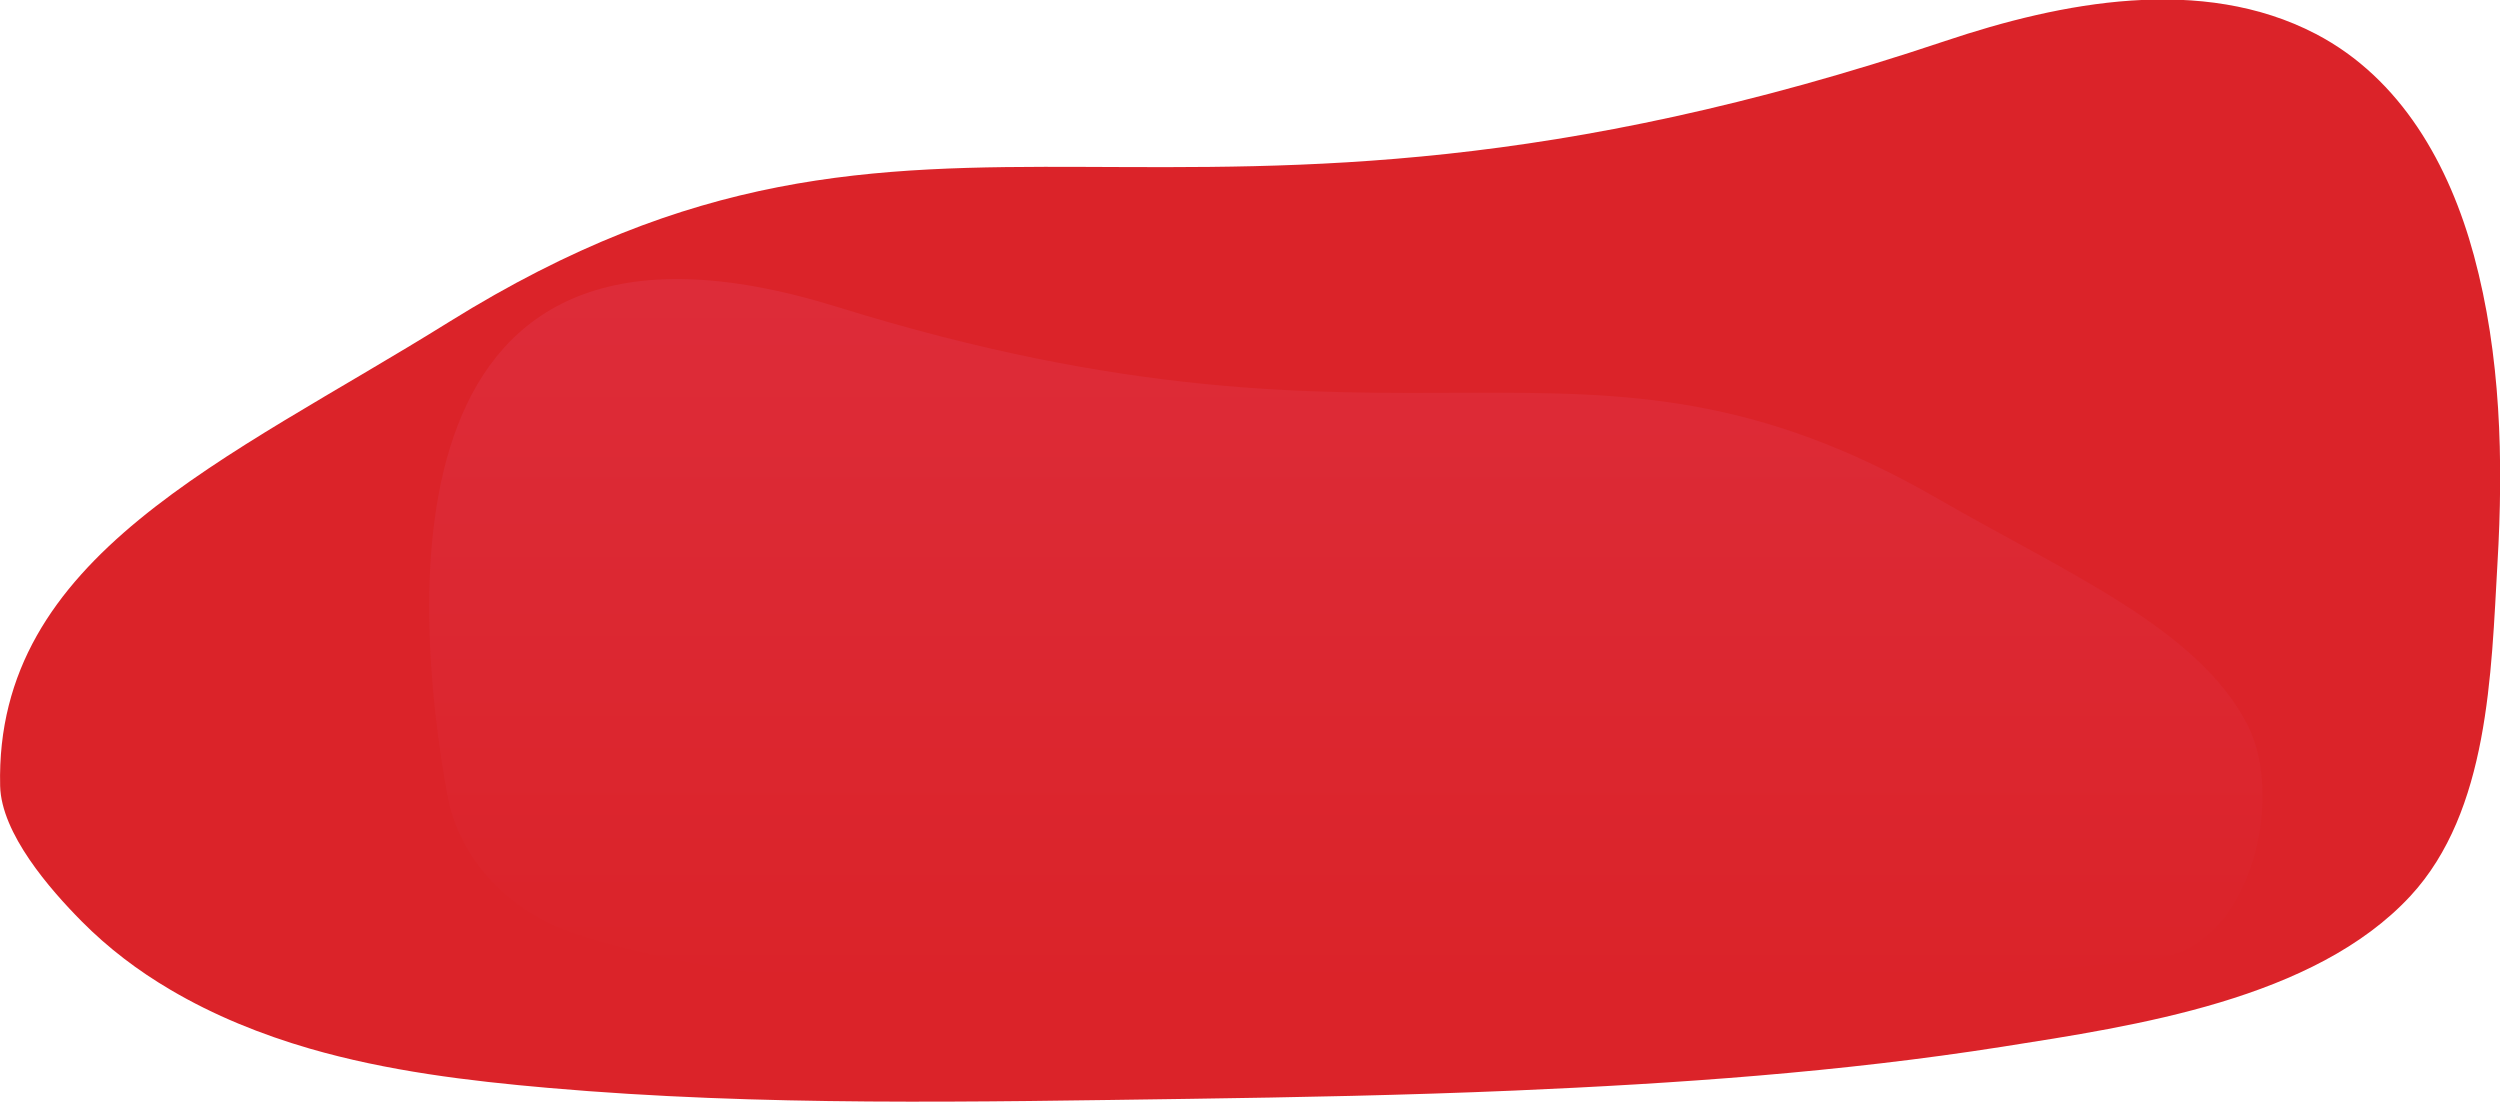 <?xml version="1.0" encoding="utf-8"?>
<!-- Generator: Adobe Illustrator 23.0.5, SVG Export Plug-In . SVG Version: 6.00 Build 0)  -->
<svg version="1.1" id="Layer_1" xmlns="http://www.w3.org/2000/svg" xmlns:xlink="http://www.w3.org/1999/xlink" x="0px" y="0px"
	 viewBox="0 0 1781.4 796.1" style="enable-background:new 0 0 1781.4 796.1;" xml:space="preserve">
<style type="text/css">
	.st0{fill:#DB2329;}
	.st1{fill:url(#SVGID_1_);}
</style>
<path class="st0" d="M121.5,705.3c-23-13.5-44.4-29.7-63.3-48.8C35.5,633.6,0.9,593.9,0.1,560c-3.9-164,161.5-231.9,320.2-330.8
	c347.6-216,503.6-11.4,1065.8-200c82.6-27.7,182.7-47.4,264.1-5c60.9,31.8,95.2,93.6,112.6,157.8c19.2,70.9,21.1,146.2,16.8,219.2
	c-4.5,78.7-6.1,176.7-62,237.2c-68.4,73.9-196.5,92.6-291,107.5c-115,18.1-231.5,26.2-347.6,31.2c-77.2,3.3-154.5,4.8-231.8,5.9
	c-152.3,2.1-304.5,5.5-456.4-7.8c-57.3-5-114.8-12-170.1-28C186.3,737.2,152.5,723.6,121.5,705.3z"/>
<linearGradient id="SVGID_1_" gradientUnits="userSpaceOnUse" x1="642.011" y1="-358.436" x2="642.011" y2="-357.496" gradientTransform="matrix(-1309.803 0 0 -542.288 841866.75 -193667.016)">
	<stop  offset="0" style="stop-color:#DB2329"/>
	<stop  offset="1" style="stop-color:#DD2C39"/>
</linearGradient>
<path class="st1" d="M1540.2,682.1c63.3-10,87.8-112.5,61.7-164.7c-34.7-69.3-129.8-109.3-221.7-162.4
	c-255.5-147.1-370.3-7.8-783.6-136.3C270.3,117.4,294.1,429.9,318.7,566.2c8.2,45.6,43.5,83.8,92.3,99.6
	c75.3,24.4,216.6,49.5,472.6,41C1127.3,698.8,1409.4,702.7,1540.2,682.1z"/>
</svg>
